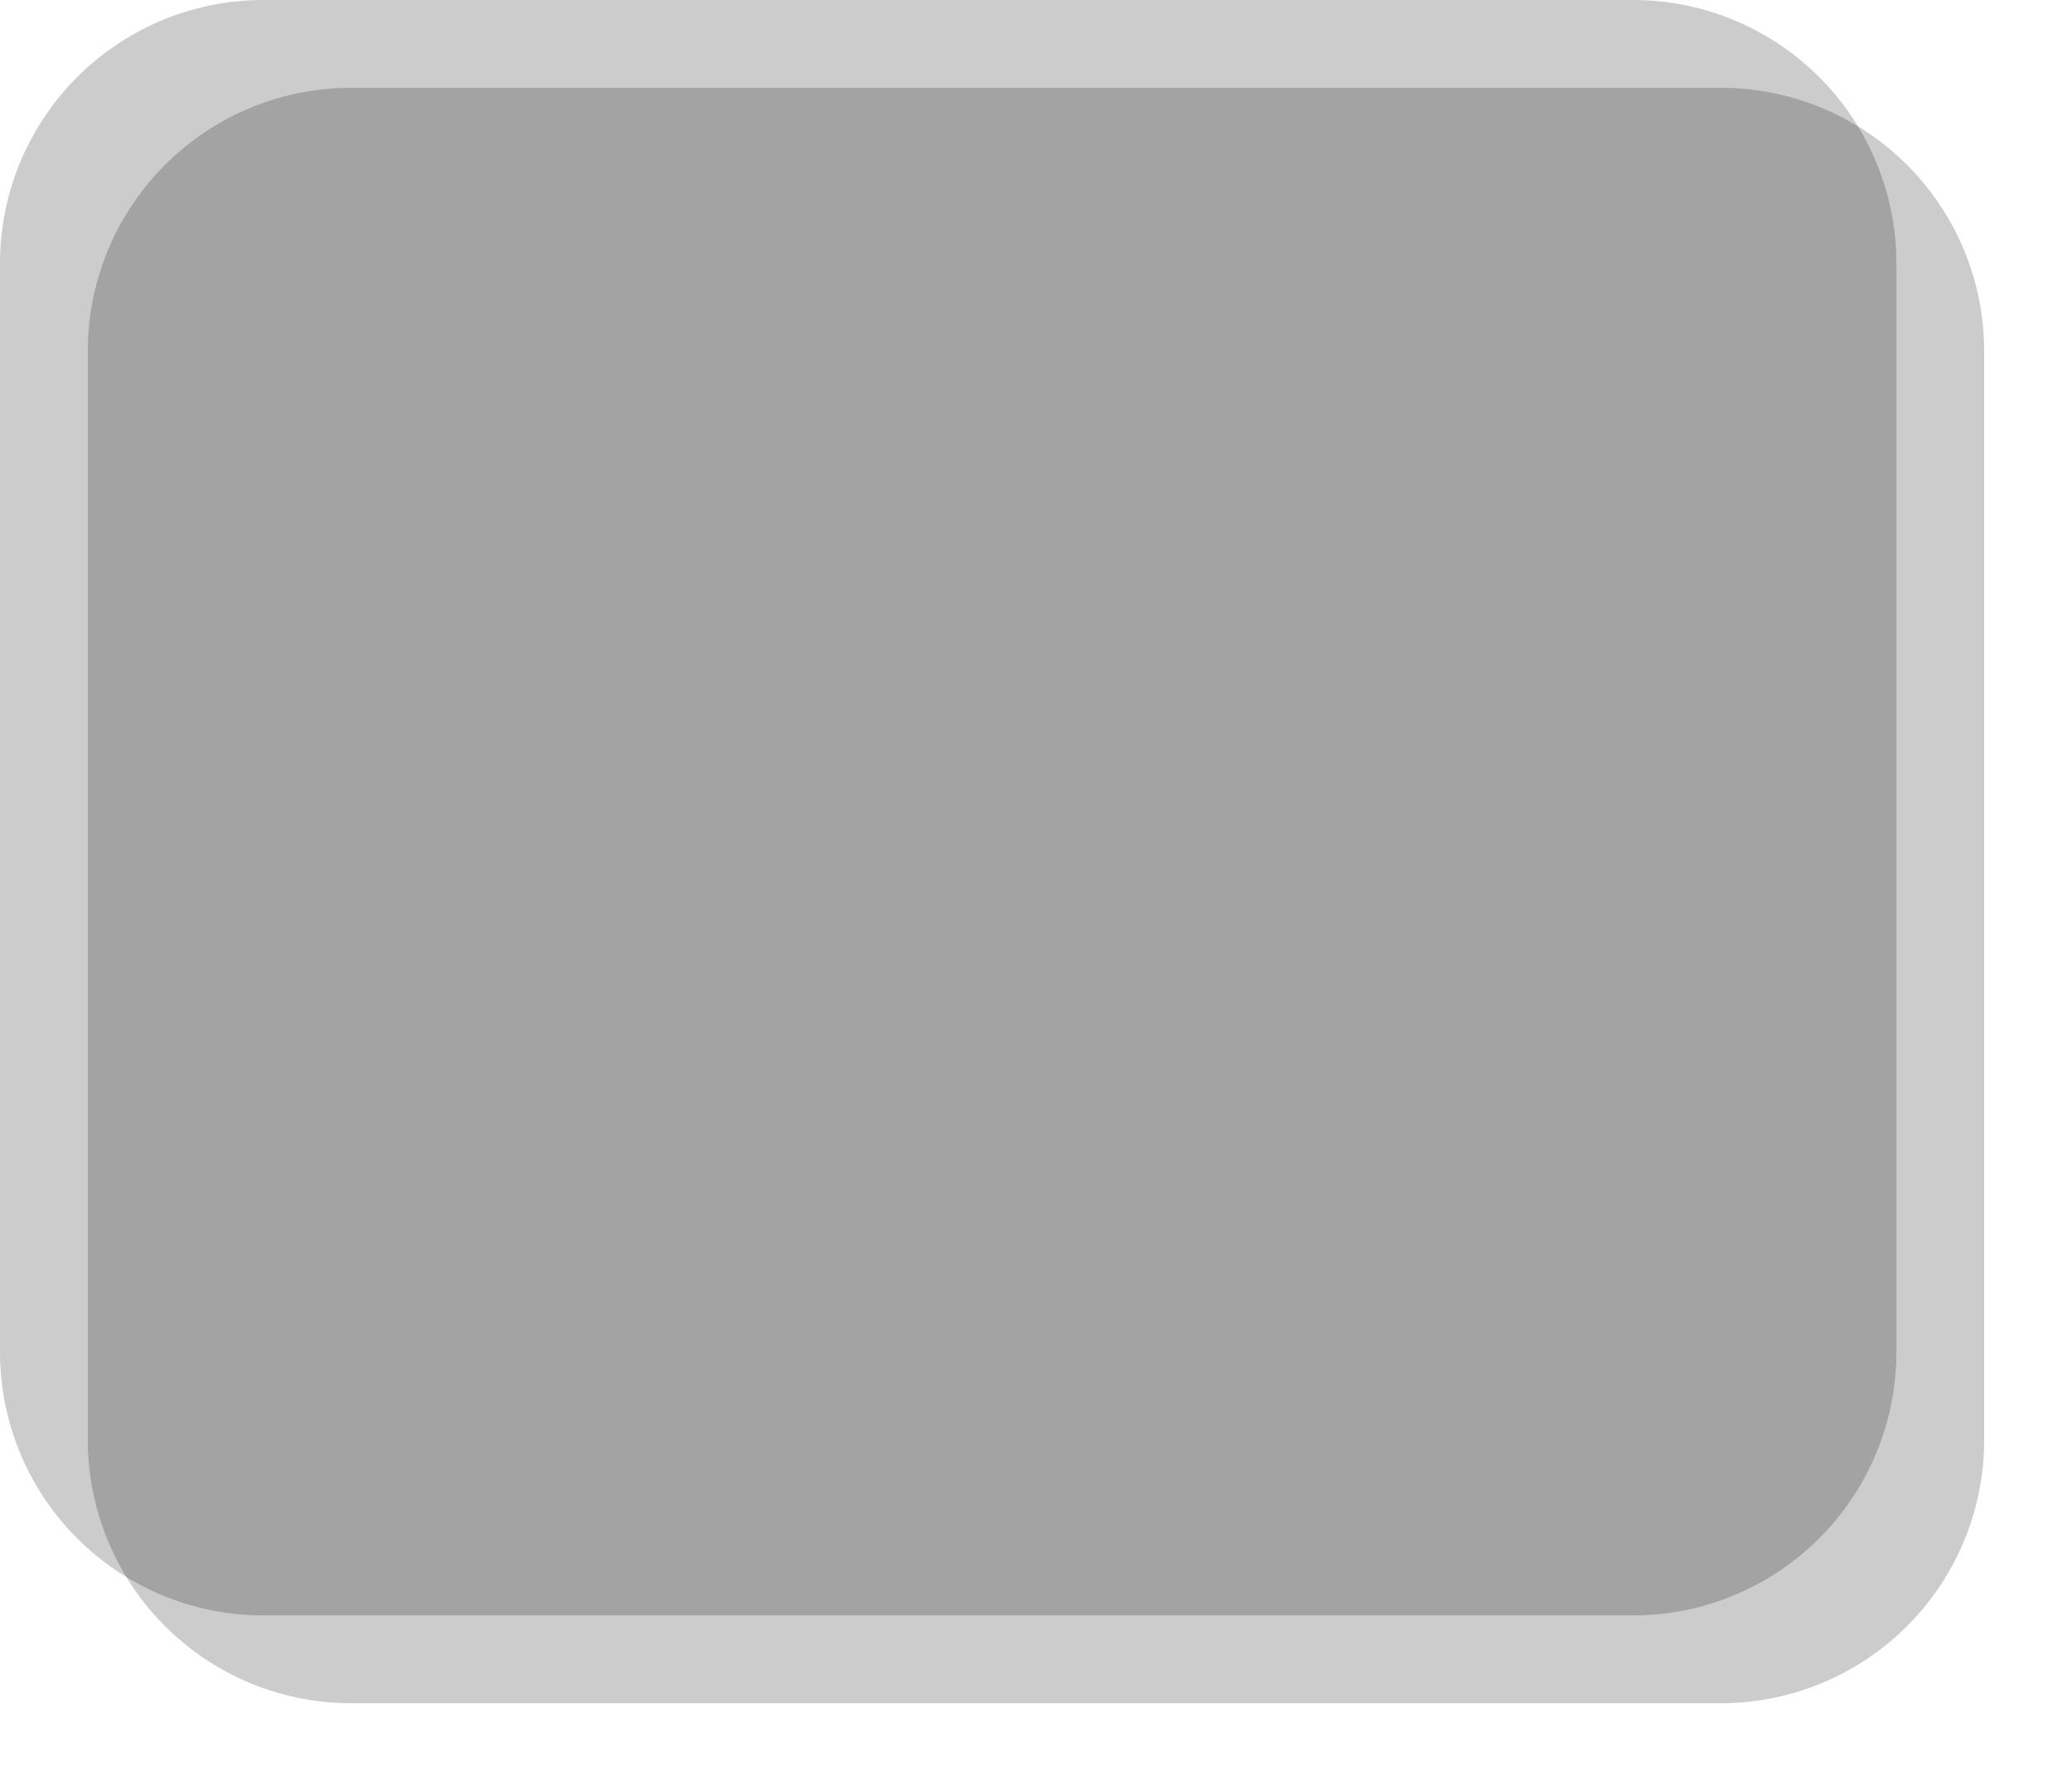 ﻿<?xml version="1.0" encoding="utf-8"?>
<svg version="1.1" xmlns:xlink="http://www.w3.org/1999/xlink" width="118px" height="102px" xmlns="http://www.w3.org/2000/svg">
  <defs>
    <filter x="621px" y="74px" width="118px" height="102px" filterUnits="userSpaceOnUse" id="filter66">
      <feOffset dx="5" dy="5" in="SourceAlpha" result="shadowOffsetInner" />
      <feGaussianBlur stdDeviation="2.5" in="shadowOffsetInner" result="shadowGaussian" />
      <feComposite in2="shadowGaussian" operator="atop" in="SourceAlpha" result="shadowComposite" />
      <feColorMatrix type="matrix" values="0 0 0 0 0  0 0 0 0 0  0 0 0 0 0  0 0 0 0.2 0  " in="shadowComposite" />
    </filter>
    <g id="widget67">
      <path d="M 621 89  A 15 15 0 0 1 636 74 L 714 74  A 15 15 0 0 1 729 89 L 729 151  A 15 15 0 0 1 714 166 L 636 166  A 15 15 0 0 1 621 151 L 621 89  Z " fill-rule="nonzero" fill="#000000" stroke="none" fill-opacity="0.2" />
    </g>
  </defs>
  <g transform="matrix(1 0 0 1 -621 -74 )">
    <use xlink:href="#widget67" filter="url(#filter66)" />
    <use xlink:href="#widget67" />
  </g>
</svg>